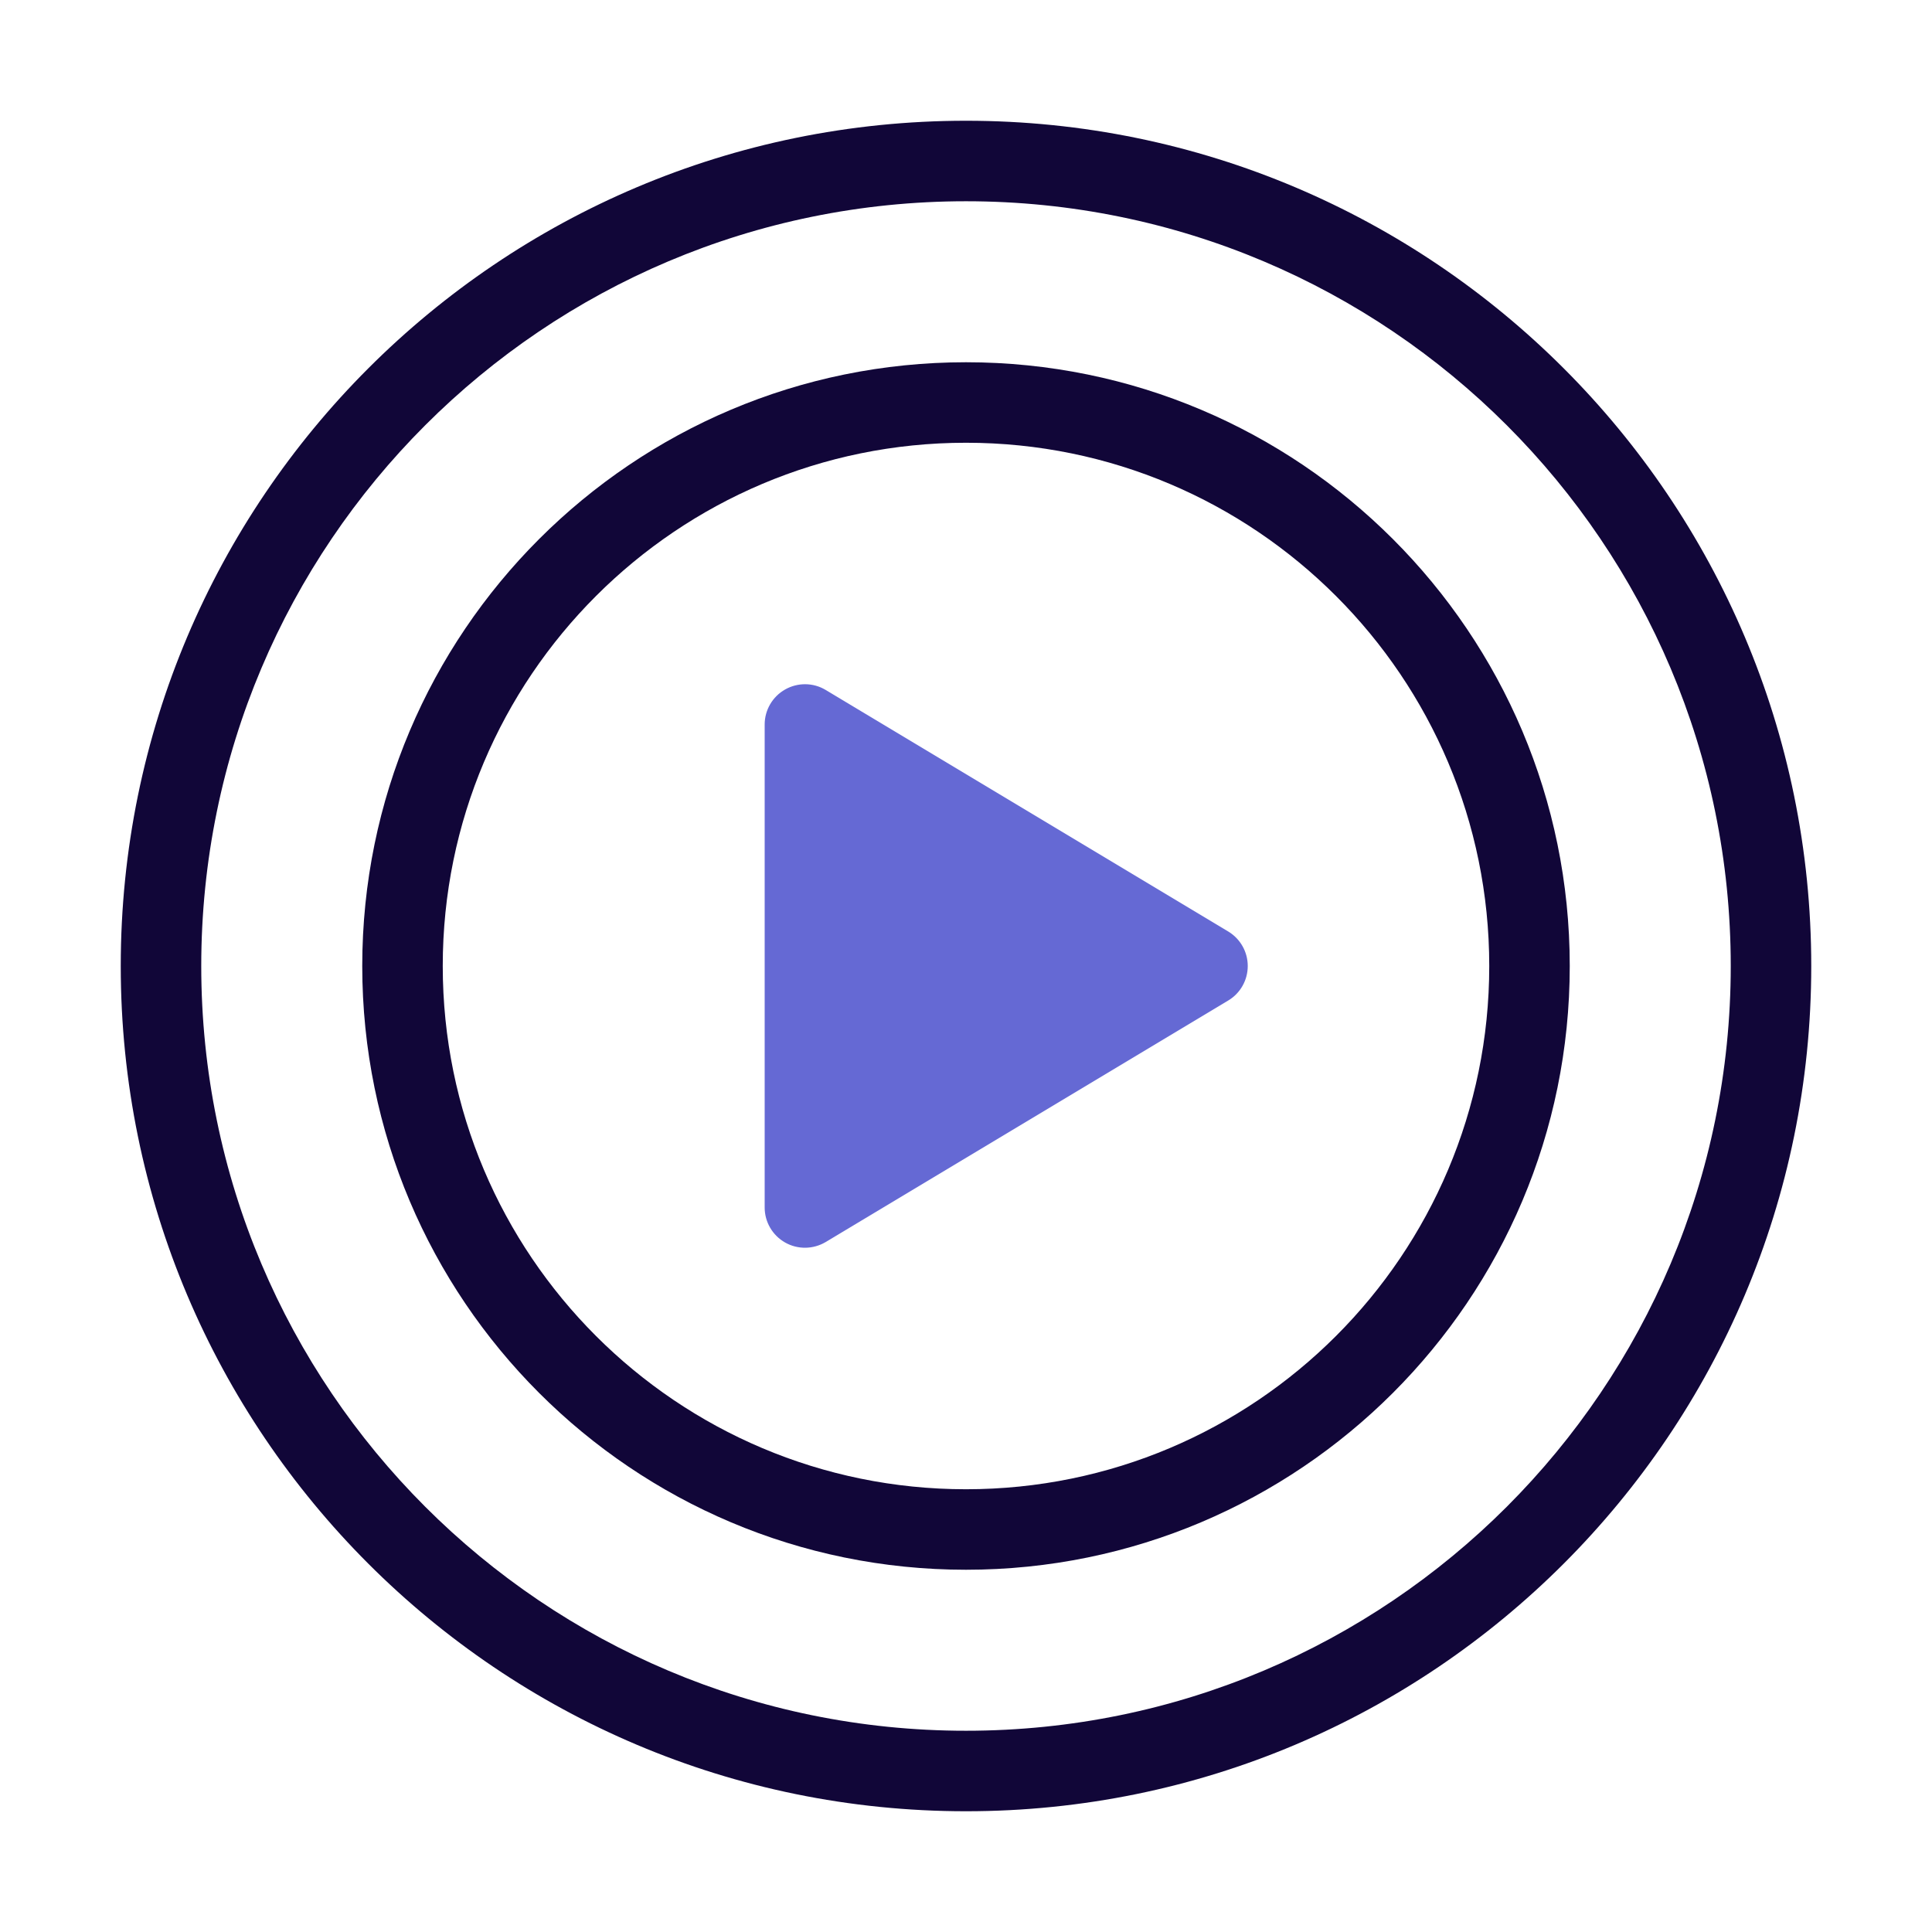 <svg xmlns="http://www.w3.org/2000/svg" viewBox="0 0 24 24" id="youtube-music">
  <g fill="#6569D4" fill-rule="evenodd">
    <path d="M10.257,8.571c-0.154,-0.093 -0.347,-0.095 -0.504,-0.006c-0.157,0.089 -0.254,0.255 -0.254,0.435v6c0,0.18 0.097,0.346 0.254,0.435c0.157,0.089 0.349,0.086 0.504,-0.006l5,-3c0.151,-0.09 0.243,-0.253 0.243,-0.429c0,-0.176 -0.092,-0.338 -0.243,-0.429l-5,-3Z"></path>
    <path fill="#110638" d="M12,5.5c-3.59,0 -6.5,2.91 -6.5,6.5c0,3.59 2.91,6.5 6.5,6.5c3.59,0 6.5,-2.91 6.5,-6.5c0,-3.59 -2.91,-6.5 -6.5,-6.5Zm-7.5,6.5c0,-4.142 3.358,-7.5 7.5,-7.5c4.142,0 7.5,3.358 7.5,7.5c0,4.142 -3.358,7.5 -7.5,7.5c-4.142,0 -7.5,-3.358 -7.5,-7.5Z"></path>
    <path fill="#110638" d="M12,2.5c-5.247,0 -9.5,4.253 -9.5,9.5c0,5.247 4.253,9.5 9.5,9.5c5.247,0 9.5,-4.253 9.5,-9.5c0,-5.247 -4.253,-9.5 -9.5,-9.5Zm-10.5,9.5c0,-5.799 4.701,-10.5 10.5,-10.5c5.799,0 10.5,4.701 10.5,10.5c0,5.799 -4.701,10.5 -10.5,10.5c-5.799,0 -10.5,-4.701 -10.5,-10.5Z"></path>
  </g>
</svg>
